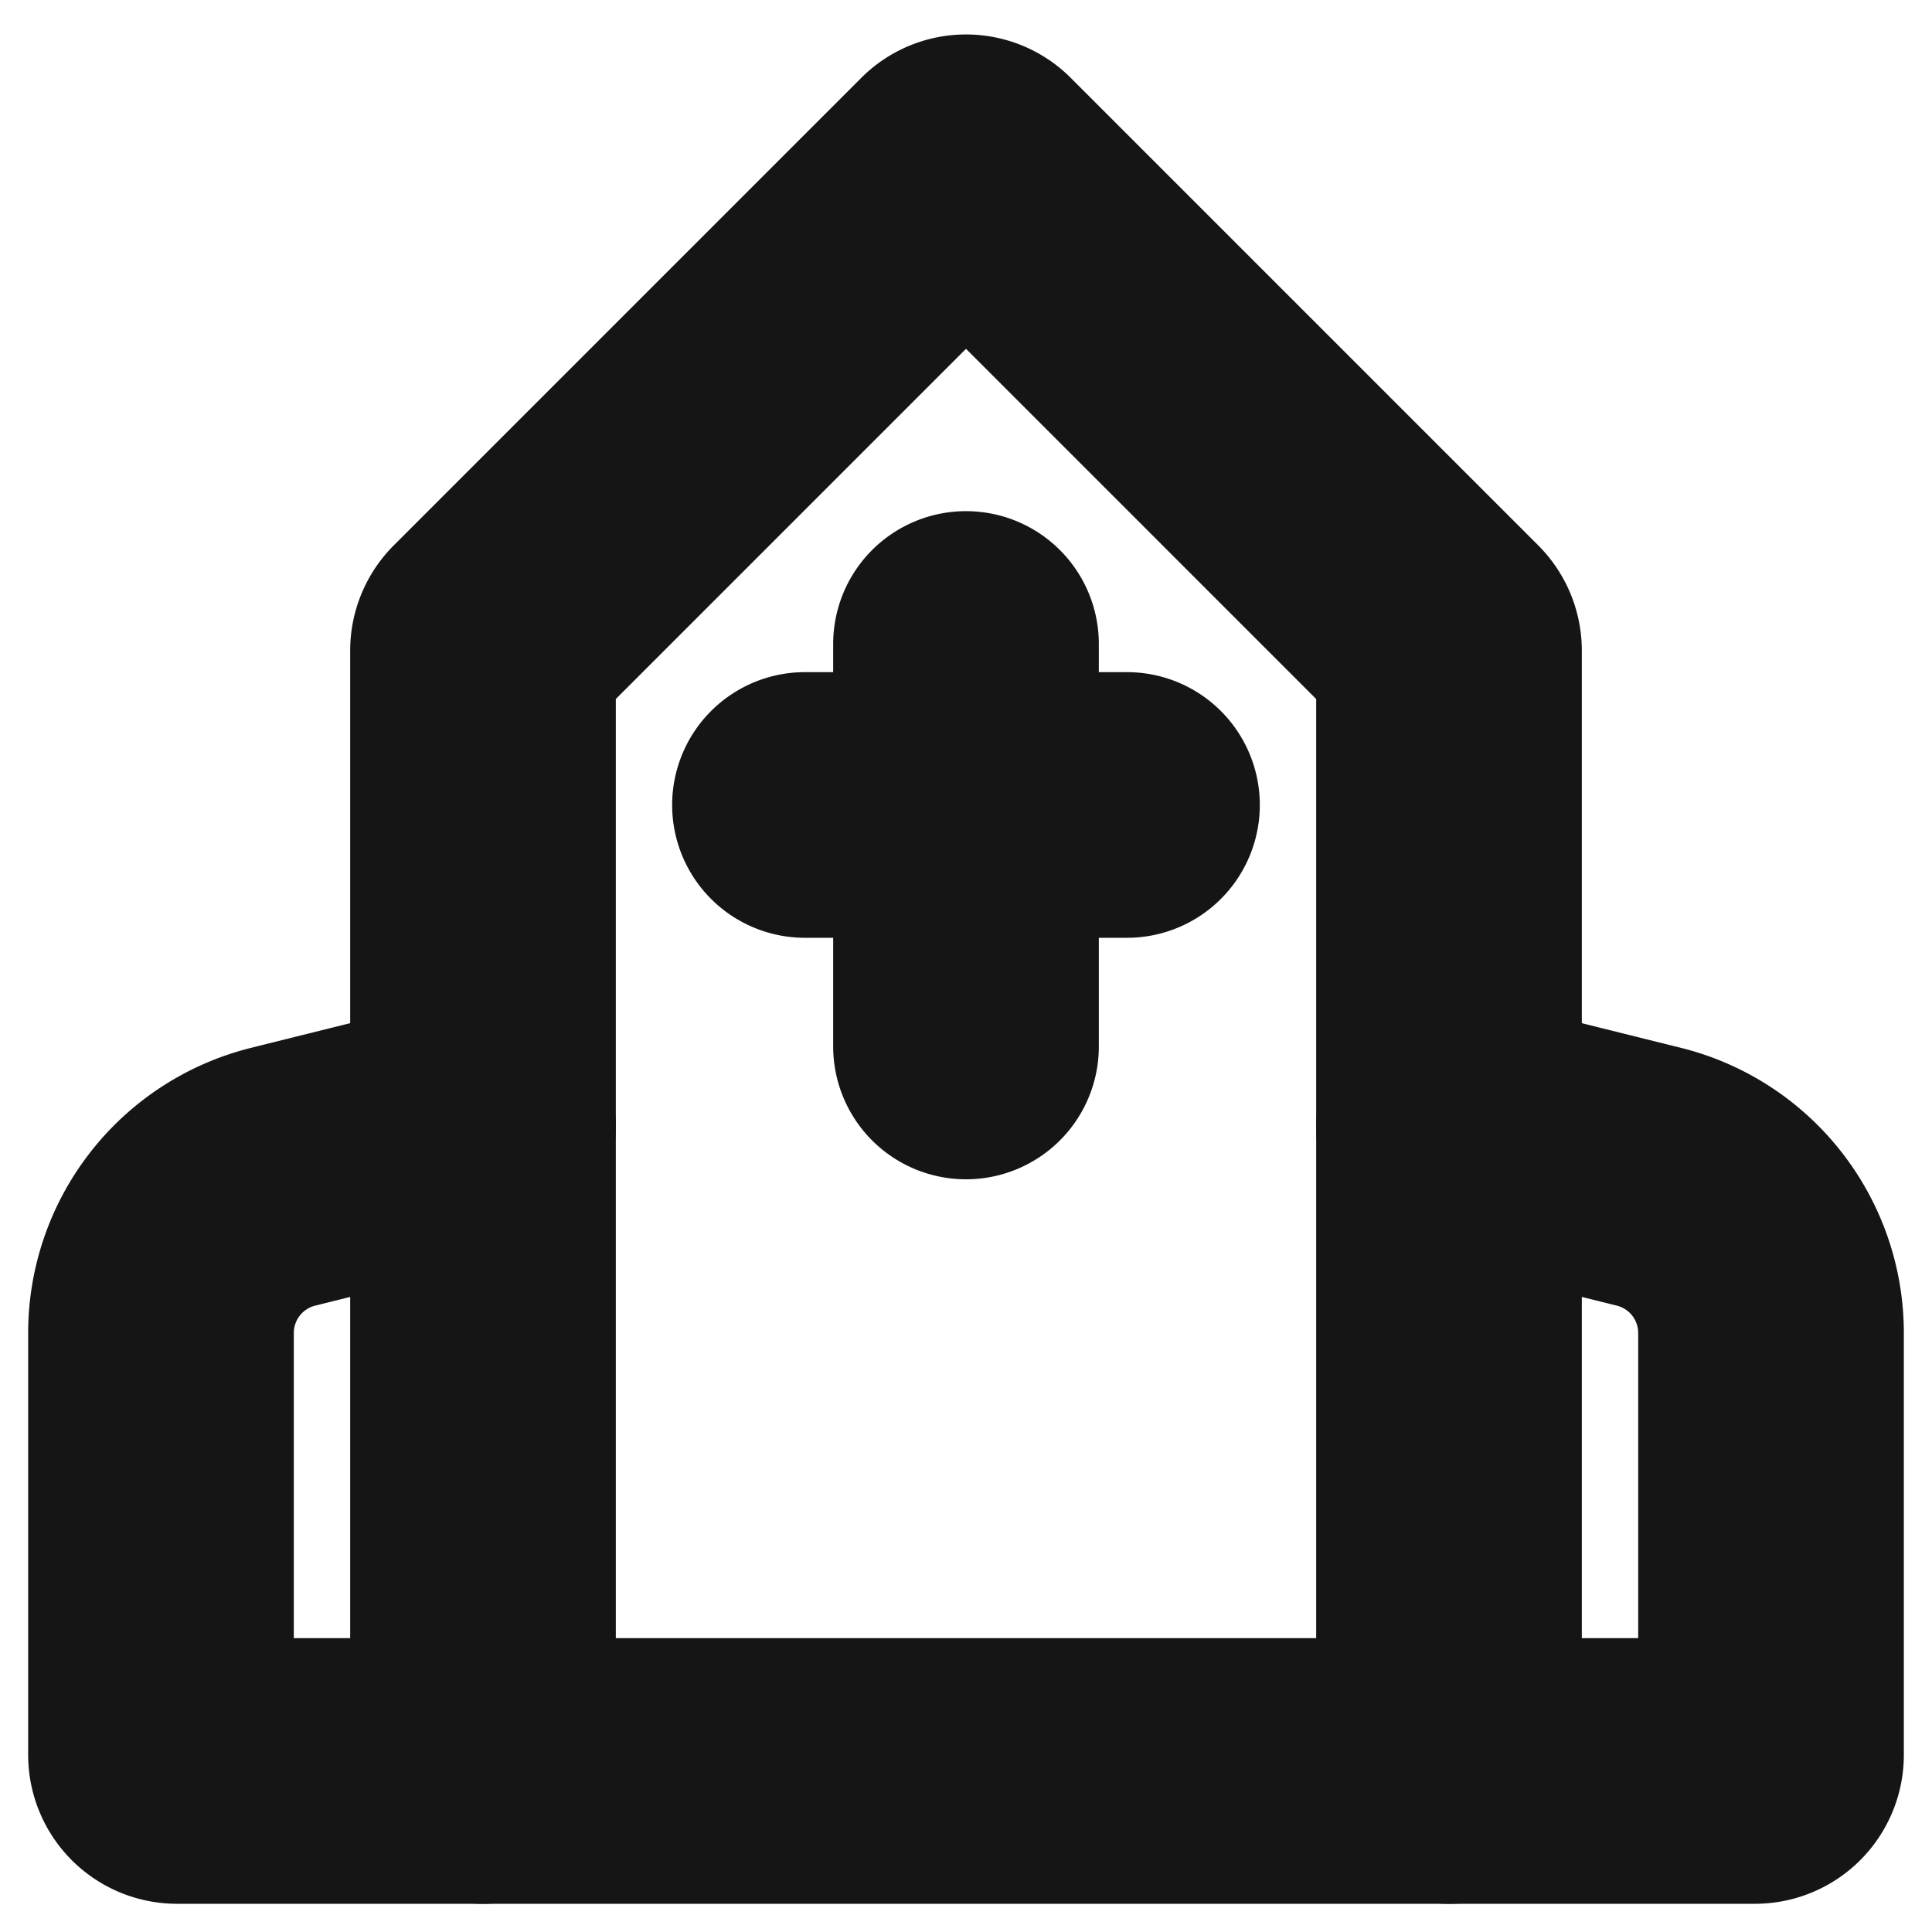 <svg xmlns="http://www.w3.org/2000/svg" width="40" height="40" fill="none" viewBox="0 0 40 40">
  <path stroke="#151515" stroke-linecap="round" stroke-linejoin="round" stroke-width="5.5" d="M19.767 3.566L10.1 13.233a.334.334 0 00-.1.233v23.2h20v-23.2a.334.334 0 00-.1-.233l-9.667-9.667a.316.316 0 00-.466 0v0z" clip-rule="evenodd"/>
  <path stroke="#151515" stroke-linecap="round" stroke-linejoin="round" stroke-width="5.5" d="M10 23.333l-4.15 1.033A3.334 3.334 0 003.333 27.6v8.733a.333.333 0 00.334.333H10M30 23.333l4.15 1.033a3.334 3.334 0 012.517 3.234v8.733a.333.333 0 01-.334.333H30M20 13.333v8.333M16.666 16.666h6.667"/>
</svg>
